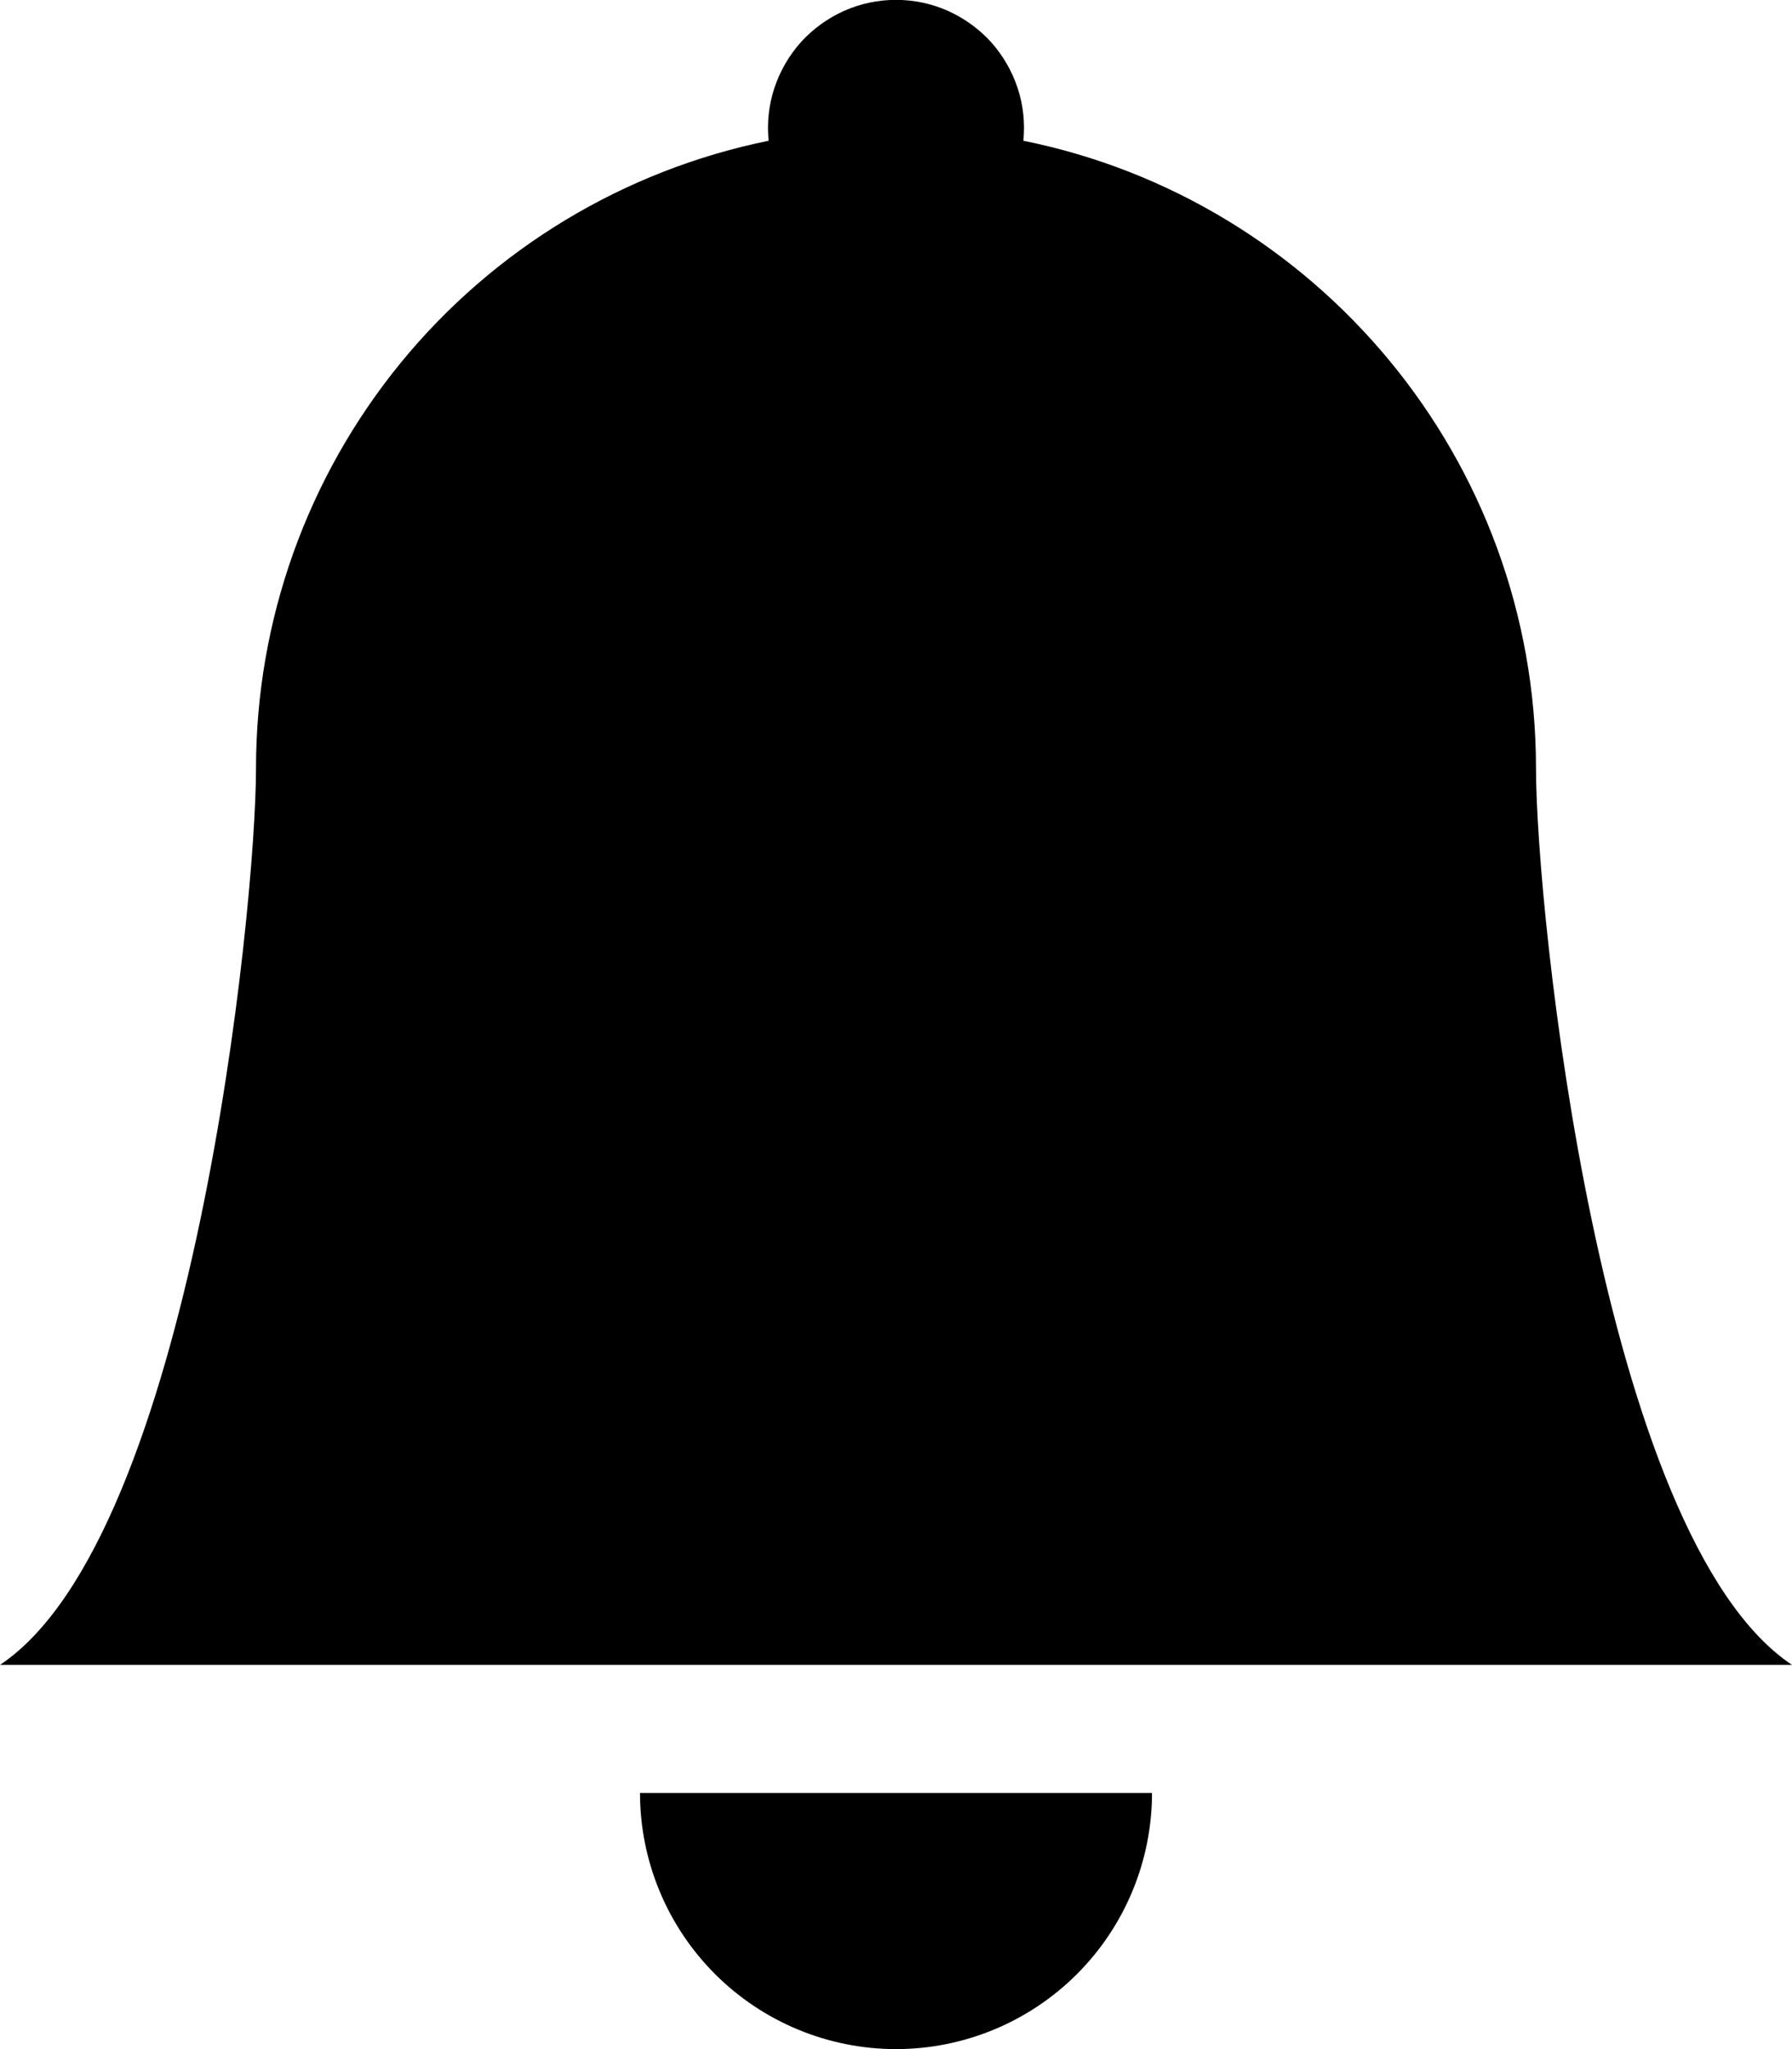<svg width="14" height="16" viewBox="0 0 14 16" fill="none" xmlns="http://www.w3.org/2000/svg">
<path d="M7 16C7.53 16 8.039 15.789 8.414 15.414C8.789 15.039 9 14.53 9 14H5C5 14.53 5.211 15.039 5.586 15.414C5.961 15.789 6.47 16 7 16ZM7.995 1.099C8.009 0.96 7.994 0.819 7.95 0.687C7.906 0.554 7.835 0.432 7.742 0.328C7.648 0.225 7.533 0.142 7.406 0.085C7.278 0.028 7.14 -0.001 7 -0.001C6.86 -0.001 6.722 0.028 6.594 0.085C6.467 0.142 6.352 0.225 6.258 0.328C6.165 0.432 6.094 0.554 6.05 0.687C6.006 0.819 5.991 0.96 6.005 1.099C4.875 1.329 3.859 1.942 3.129 2.835C2.399 3.729 2 4.846 2 6C2 7.098 1.5 12 0 13H14C12.5 12 12 7.098 12 6C12 3.58 10.28 1.56 7.995 1.099V1.099Z" fill="black"/>
</svg>
